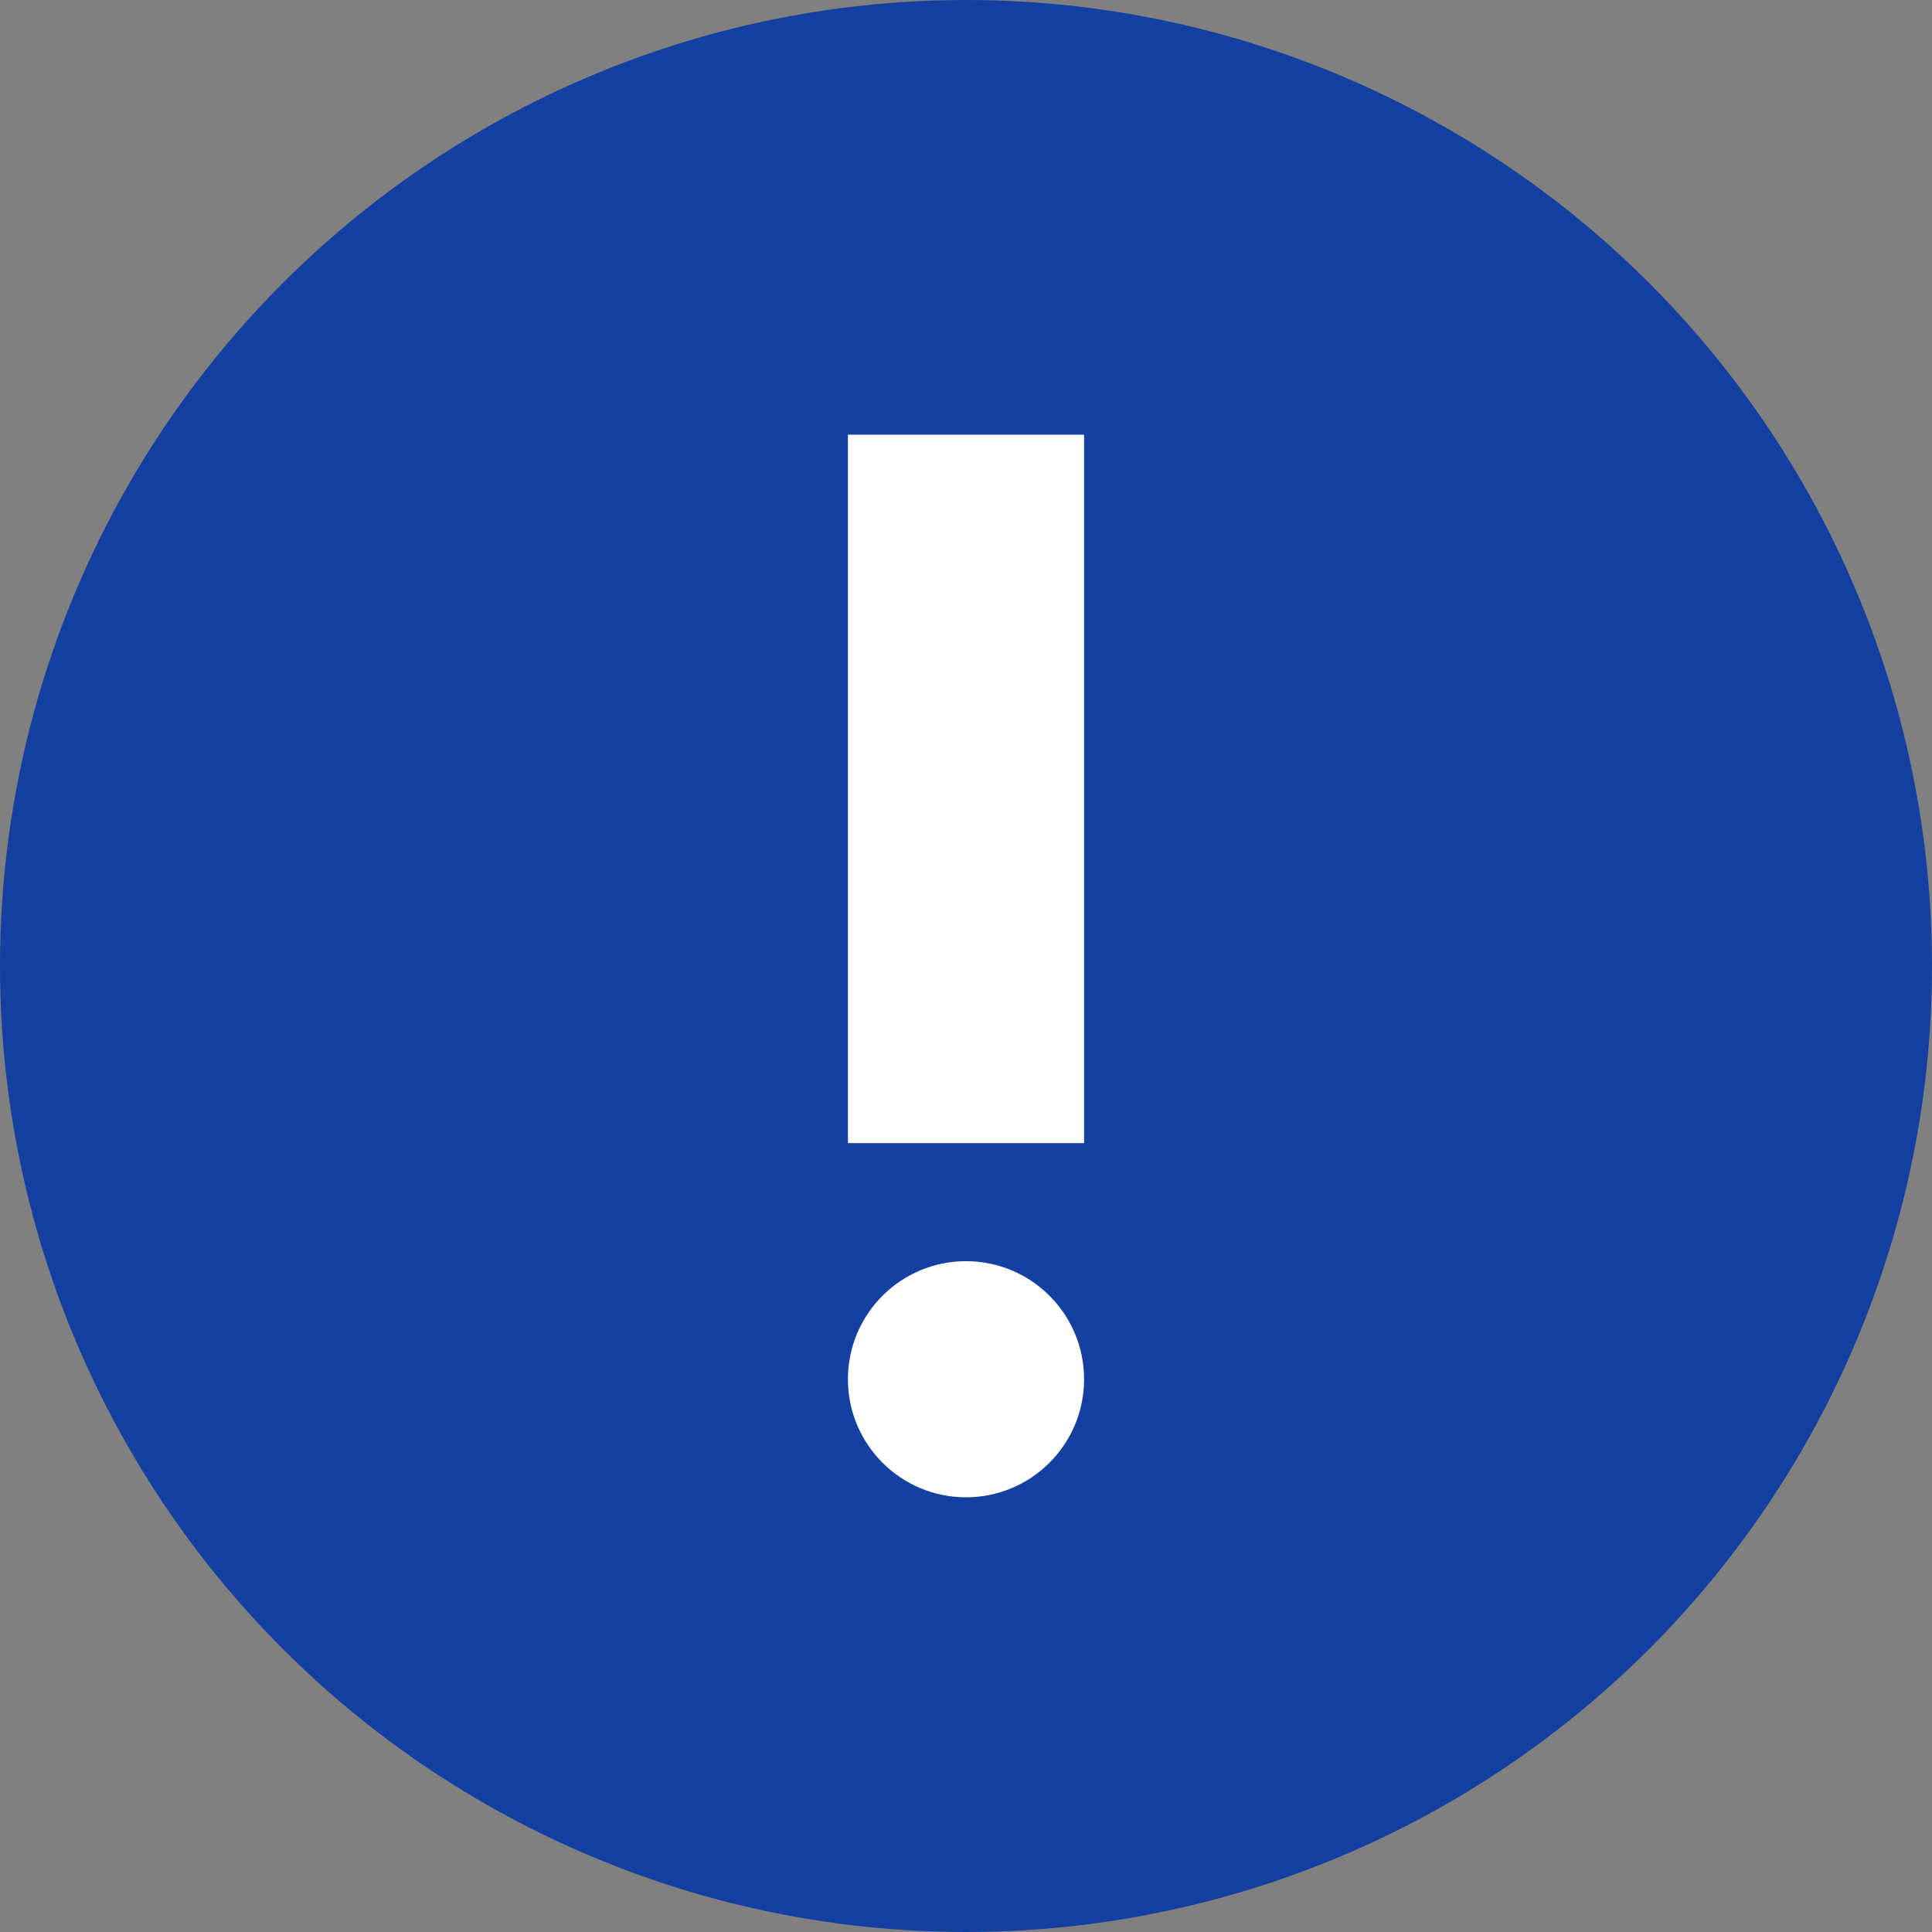 <svg width="60" height="60" viewBox="0 0 60 60" fill="none" xmlns="http://www.w3.org/2000/svg">
<rect x="0" y="0" width="60" height="60" fill="#808080" stroke="none"/>
<circle cx="30" cy="30" r="30" fill="#1440A2"/>
<path d="M30 46.5C32.025 46.5 33.667 44.858 33.667 42.833C33.667 40.808 32.025 39.167 30 39.167C27.975 39.167 26.333 40.808 26.333 42.833C26.333 44.858 27.975 46.5 30 46.5Z" fill="white"/>
<path d="M26.333 13.5H33.667V35.5H26.333V13.5Z" fill="white"/>
</svg>
